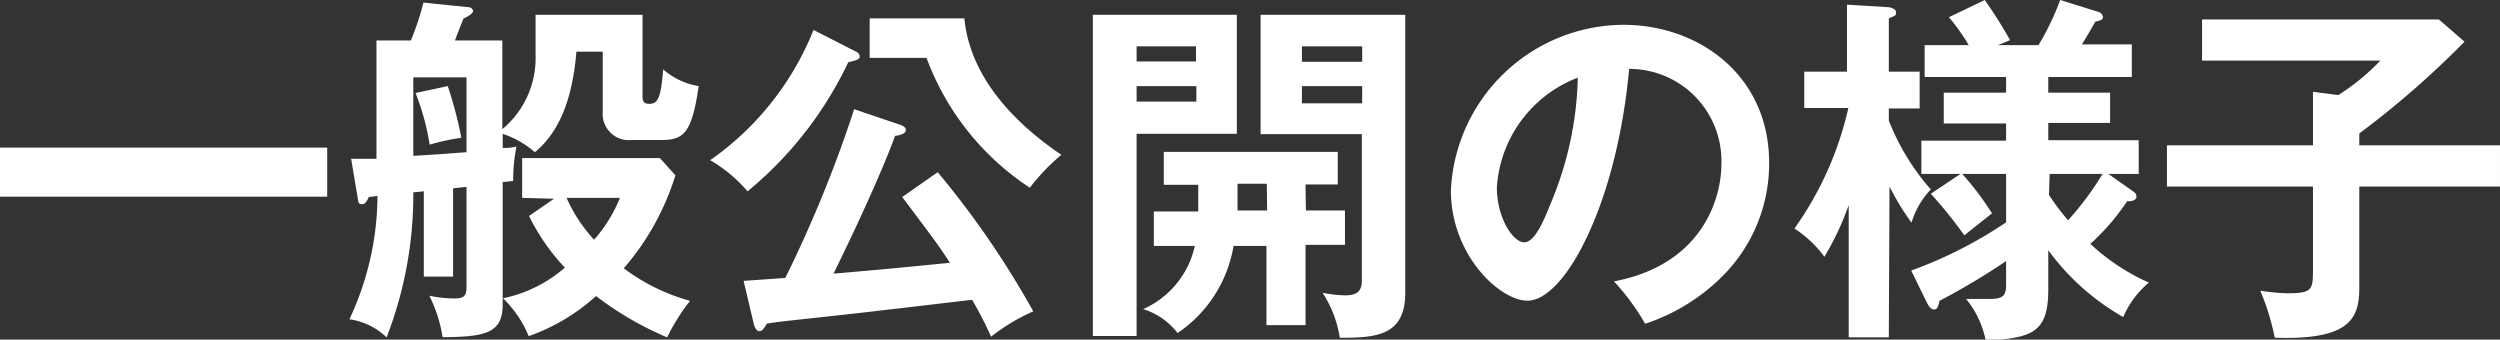 <svg xmlns="http://www.w3.org/2000/svg" width="145.17" height="19.72"><rect width="100%" height="100%" fill="#333333" stroke="none"/><path d="M19 8.57v2.85H0V8.57zM31.1.86h6.21v4.75c0 .29.09.42.4.42.51 0 .67-.4.8-2a4.15 4.15 0 002.06.97c-.4 2.81-.9 3.13-2.21 3.13h-1.68A1.52 1.52 0 0135 6.51V3h-1.53c-.23 2.78-1 4.67-2.41 5.84a5.46 5.46 0 00-1.87-1.07v.82c.29 0 .46 0 .8-.08a9.82 9.82 0 00-.19 2l-.61.06v7.12c0 1.68-1.05 1.87-3.49 1.89a8.15 8.15 0 00-.77-2.41 6.93 6.93 0 001.45.16c.71 0 .71-.25.71-.88v-5.59c-.13 0-.67.06-.78.08v5.12h-1.7v-4.95l-.61.06a22.93 22.93 0 01-1.55 8.42 3.9 3.9 0 00-2.16-1.05 17 17 0 001.63-7.16l-.5.06c-.11.23-.21.42-.4.42s-.21-.12-.23-.25l-.4-2.39h1.47V2.35h2a16.68 16.68 0 00.73-2.2l2.63.27c.12 0 .25.11.25.23s-.3.32-.55.42c-.08.19-.44 1.09-.5 1.28h2.75V7.5a5.37 5.37 0 001.93-4.33zM24 9.05c1.72-.1 1.91-.13 3.09-.21V4.49H24zM26 5a23.43 23.43 0 01.79 3 12.91 12.91 0 00-1.84.4 14.13 14.13 0 00-.82-3zm4.32 6.49V9.18h8l.9 1a15 15 0 01-3 5.4 11.49 11.49 0 003.85 1.89 11.71 11.71 0 00-1.33 2.12 18.92 18.92 0 01-4.13-2.4 11.48 11.48 0 01-3.91 2.33 6.5 6.5 0 00-1.49-2.2 7.85 7.85 0 003.59-1.78 12.17 12.17 0 01-2.08-3l1.45-1zm2.58 0a8.85 8.85 0 001.6 2.43 8.61 8.61 0 001.5-2.43zM49.71 3a.32.32 0 01.21.29c0 .17-.28.24-.66.32a21.81 21.81 0 01-5.85 7.5 8.53 8.53 0 00-2.17-1.81 16.86 16.86 0 006-7.56zm4.74 7A52.06 52.06 0 0160 18.08a11.36 11.36 0 00-2.45 1.47 22.53 22.53 0 00-1.1-2.14c-2.87.33-5.79.69-8.69 1-1.55.17-2.39.25-3.23.38-.11.19-.25.44-.42.44s-.27-.17-.34-.42l-.59-2.5 2.42-.17a73.64 73.64 0 004-9.8l2.71.92c.17.07.29.15.29.3s-.23.29-.63.33c-.44 1.26-1.7 4.2-3.57 8 3.36-.29 3.7-.33 6.76-.63-.65-1-.86-1.28-2.77-3.82zM56 1.07c.4 4.24 4.29 7 5.63 7.92a12 12 0 00-1.83 1.91 15.42 15.42 0 01-6-7.54h-3.3V1.07zM71.82.86v6.91H66v11.74h-2.54V.86zm-2.37 2.71v-.88H66v.88zM66 5v.9h3.47V5zm9.83 7.22h2.27v2h-2.29v4.66h-2.27v-4.6h-1.91a7.61 7.61 0 01-3.25 5.06 4 4 0 00-2-1.39 5.23 5.23 0 003-3.67H67v-2h2.58v-1.55h-2V8.82h10.1v1.89h-1.87zm-2.27-1.55h-1.7v1.55h1.72zM81.6.86V17c0 2.44-1.59 2.63-3.8 2.61a6.69 6.69 0 00-1-2.61 7 7 0 001.28.15c.5 0 1-.08 1-.84V7.79H73.2V.86zm-2.5 2.73v-.9h-3.5v.9zM75.6 5v1h3.5V5zm18.12 11.34c5-.95 6.24-4.64 6.24-6.85A5.35 5.35 0 0094.6 4c-.71 7.83-3.73 13.46-5.9 13.46-1.61 0-4.45-2.65-4.45-6.4a10.09 10.09 0 0110-9.62c4.47 0 8.48 3 8.48 8a9.24 9.24 0 01-2.48 6.36 11.38 11.38 0 01-4.72 3 13.3 13.3 0 00-1.81-2.46zm-6.8-5.46c0 1.78.94 3.19 1.59 3.19s1.2-1.43 1.54-2.27a19.82 19.82 0 001.57-7.29 7.32 7.32 0 00-4.7 6.37zm22.76 8.71h-2.33v-7.68a16.49 16.49 0 01-1.41 3 6.74 6.74 0 00-1.74-1.64 19.41 19.41 0 003.13-7h-2.56V4.16h2.48V.27l2.43.15s.42.06.42.29-.06.19-.42.36v3.09h1.79V6.3h-1.79V7a13.44 13.44 0 002.44 4 4.73 4.73 0 00-1.12 1.93 14.59 14.59 0 01-1.28-2.1zm1.3-3.88a25 25 0 005.51-2.8V10.1h-2.55a16.31 16.31 0 011.73 2.29c-.26.21-1.39 1.09-1.6 1.28a27.07 27.07 0 00-1.95-2.42l1.72-1.15h-2.27V8.17h4.92v-1h-3.62V5.38h3.62v-.91h-4.73V2.62h2.56A11.9 11.9 0 00113.17 1l2.08-1a26.58 26.58 0 011.47 2.33l-.7.29h2.35A15 15 0 00119.63 0l2.25.7a.34.34 0 01.23.31c0 .13-.12.17-.44.25-.17.3-.5.88-.78 1.32h2.9v1.89h-4.85v.91h3.59v1.76h-3.59v1h5.25v1.96h-1.76l1.42 1c.11.08.21.14.21.33s-.29.28-.54.25a12.8 12.8 0 01-2.14 2.48 12.29 12.29 0 003.4 2.25 5.4 5.4 0 00-1.49 2 13.85 13.85 0 01-4.35-3.88v2.27c0 2.6-1 2.79-3.63 3a5.5 5.5 0 00-1.14-2.44h1.24c.78 0 1.08-.08 1.08-.8v-1.4a39.91 39.91 0 01-3.87 2.31c-.06.27-.1.5-.31.5s-.34-.25-.42-.4zm8-4.39a13.36 13.36 0 001.11 1.47 17.28 17.28 0 002-2.69h-3.07zm26.19-2.88v2.39H137v5.86c0 1.79-.52 3.07-4.91 2.92a14 14 0 00-.84-2.73 12 12 0 001.57.15c1.49 0 1.49-.21 1.49-1.49v-4.71h-8.48V8.44h8.48V5.33l1.47.19a12.76 12.76 0 002.44-2h-10.35V1.13h13.75l1.49 1.29A53 53 0 01137 7.75v.69z" fill="#fff" data-name="レイヤー 2"/></svg>